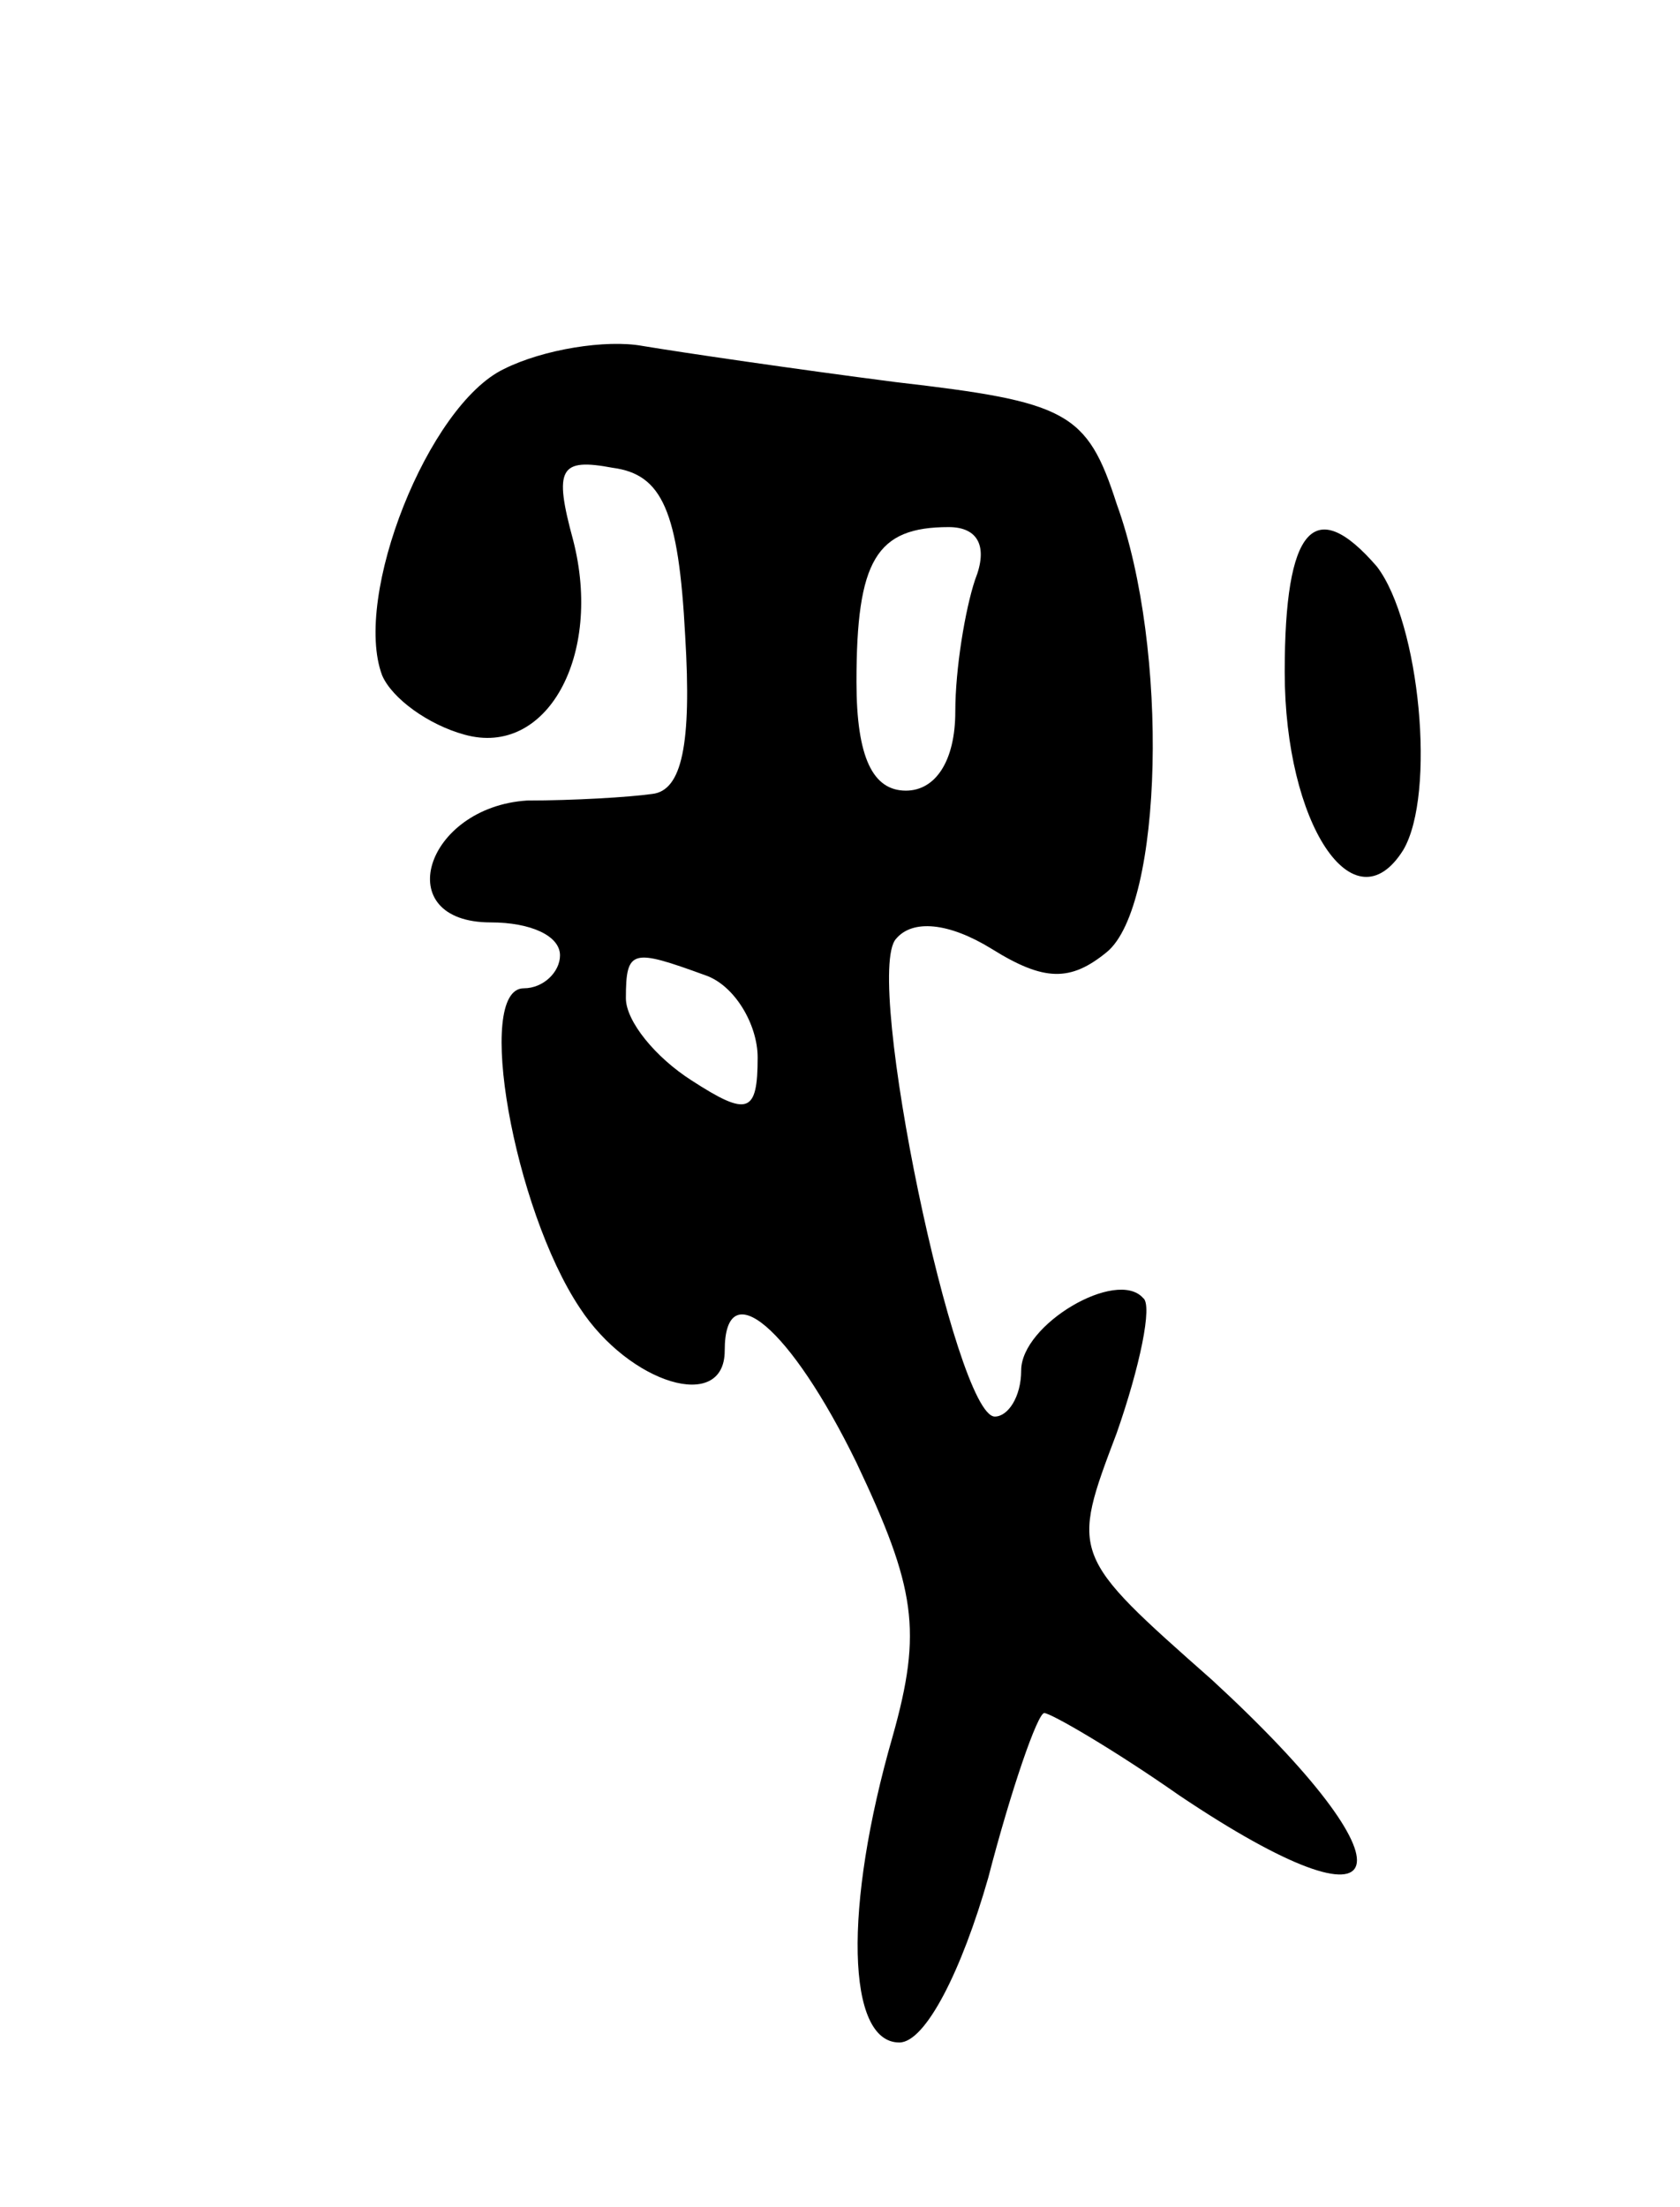 <svg version="1.0" xmlns="http://www.w3.org/2000/svg"
 width="51pt" height="67pt" viewBox="0 0 51 67"
 preserveAspectRatio="xMidYMid meet">
<g transform="translate(0,67) scale(0.1,-0.1)"
fill="#000000" stroke="none">
<path d="M153 558 c-23 -11 -46 -69 -37 -93 3 -7 14 -15 25 -18 25 -7 42 24
33 59 -6 22 -4 25 12 22 15 -2 20 -13 22 -51 2 -33 -1 -47 -10 -48 -7 -1 -24
-2 -38 -2 -31 -2 -42 -37 -11 -37 12 0 21 -4 21 -10 0 -5 -5 -10 -11 -10 -15
0 -3 -67 17 -97 15 -23 44 -32 44 -13 0 24 20 7 40 -34 18 -38 20 -51 11 -83
-15 -52 -14 -93 2 -93 8 0 19 22 27 50 7 27 15 50 17 50 2 0 21 -11 41 -25 67
-45 73 -23 10 35 -43 38 -43 38 -29 75 7 20 11 39 8 41 -8 9 -37 -8 -37 -22 0
-8 -4 -14 -8 -14 -12 0 -40 134 -30 145 5 6 16 5 29 -3 16 -10 24 -10 35 -1
17 14 19 92 3 136 -9 28 -15 31 -67 37 -31 4 -65 9 -77 11 -11 2 -30 -1 -42
-7z m143 -64 c-3 -9 -6 -27 -6 -40 0 -15 -6 -24 -15 -24 -10 0 -15 10 -15 33
0 37 6 47 28 47 9 0 12 -6 8 -16z m-82 -120 c9 -3 16 -15 16 -25 0 -17 -3 -18
-20 -7 -11 7 -20 18 -20 25 0 15 2 15 24 7z"/>
<path d="M390 466 c0 -46 21 -78 36 -54 10 17 5 69 -8 86 -19 22 -28 12 -28
-32z"/>
</g>
</svg>
